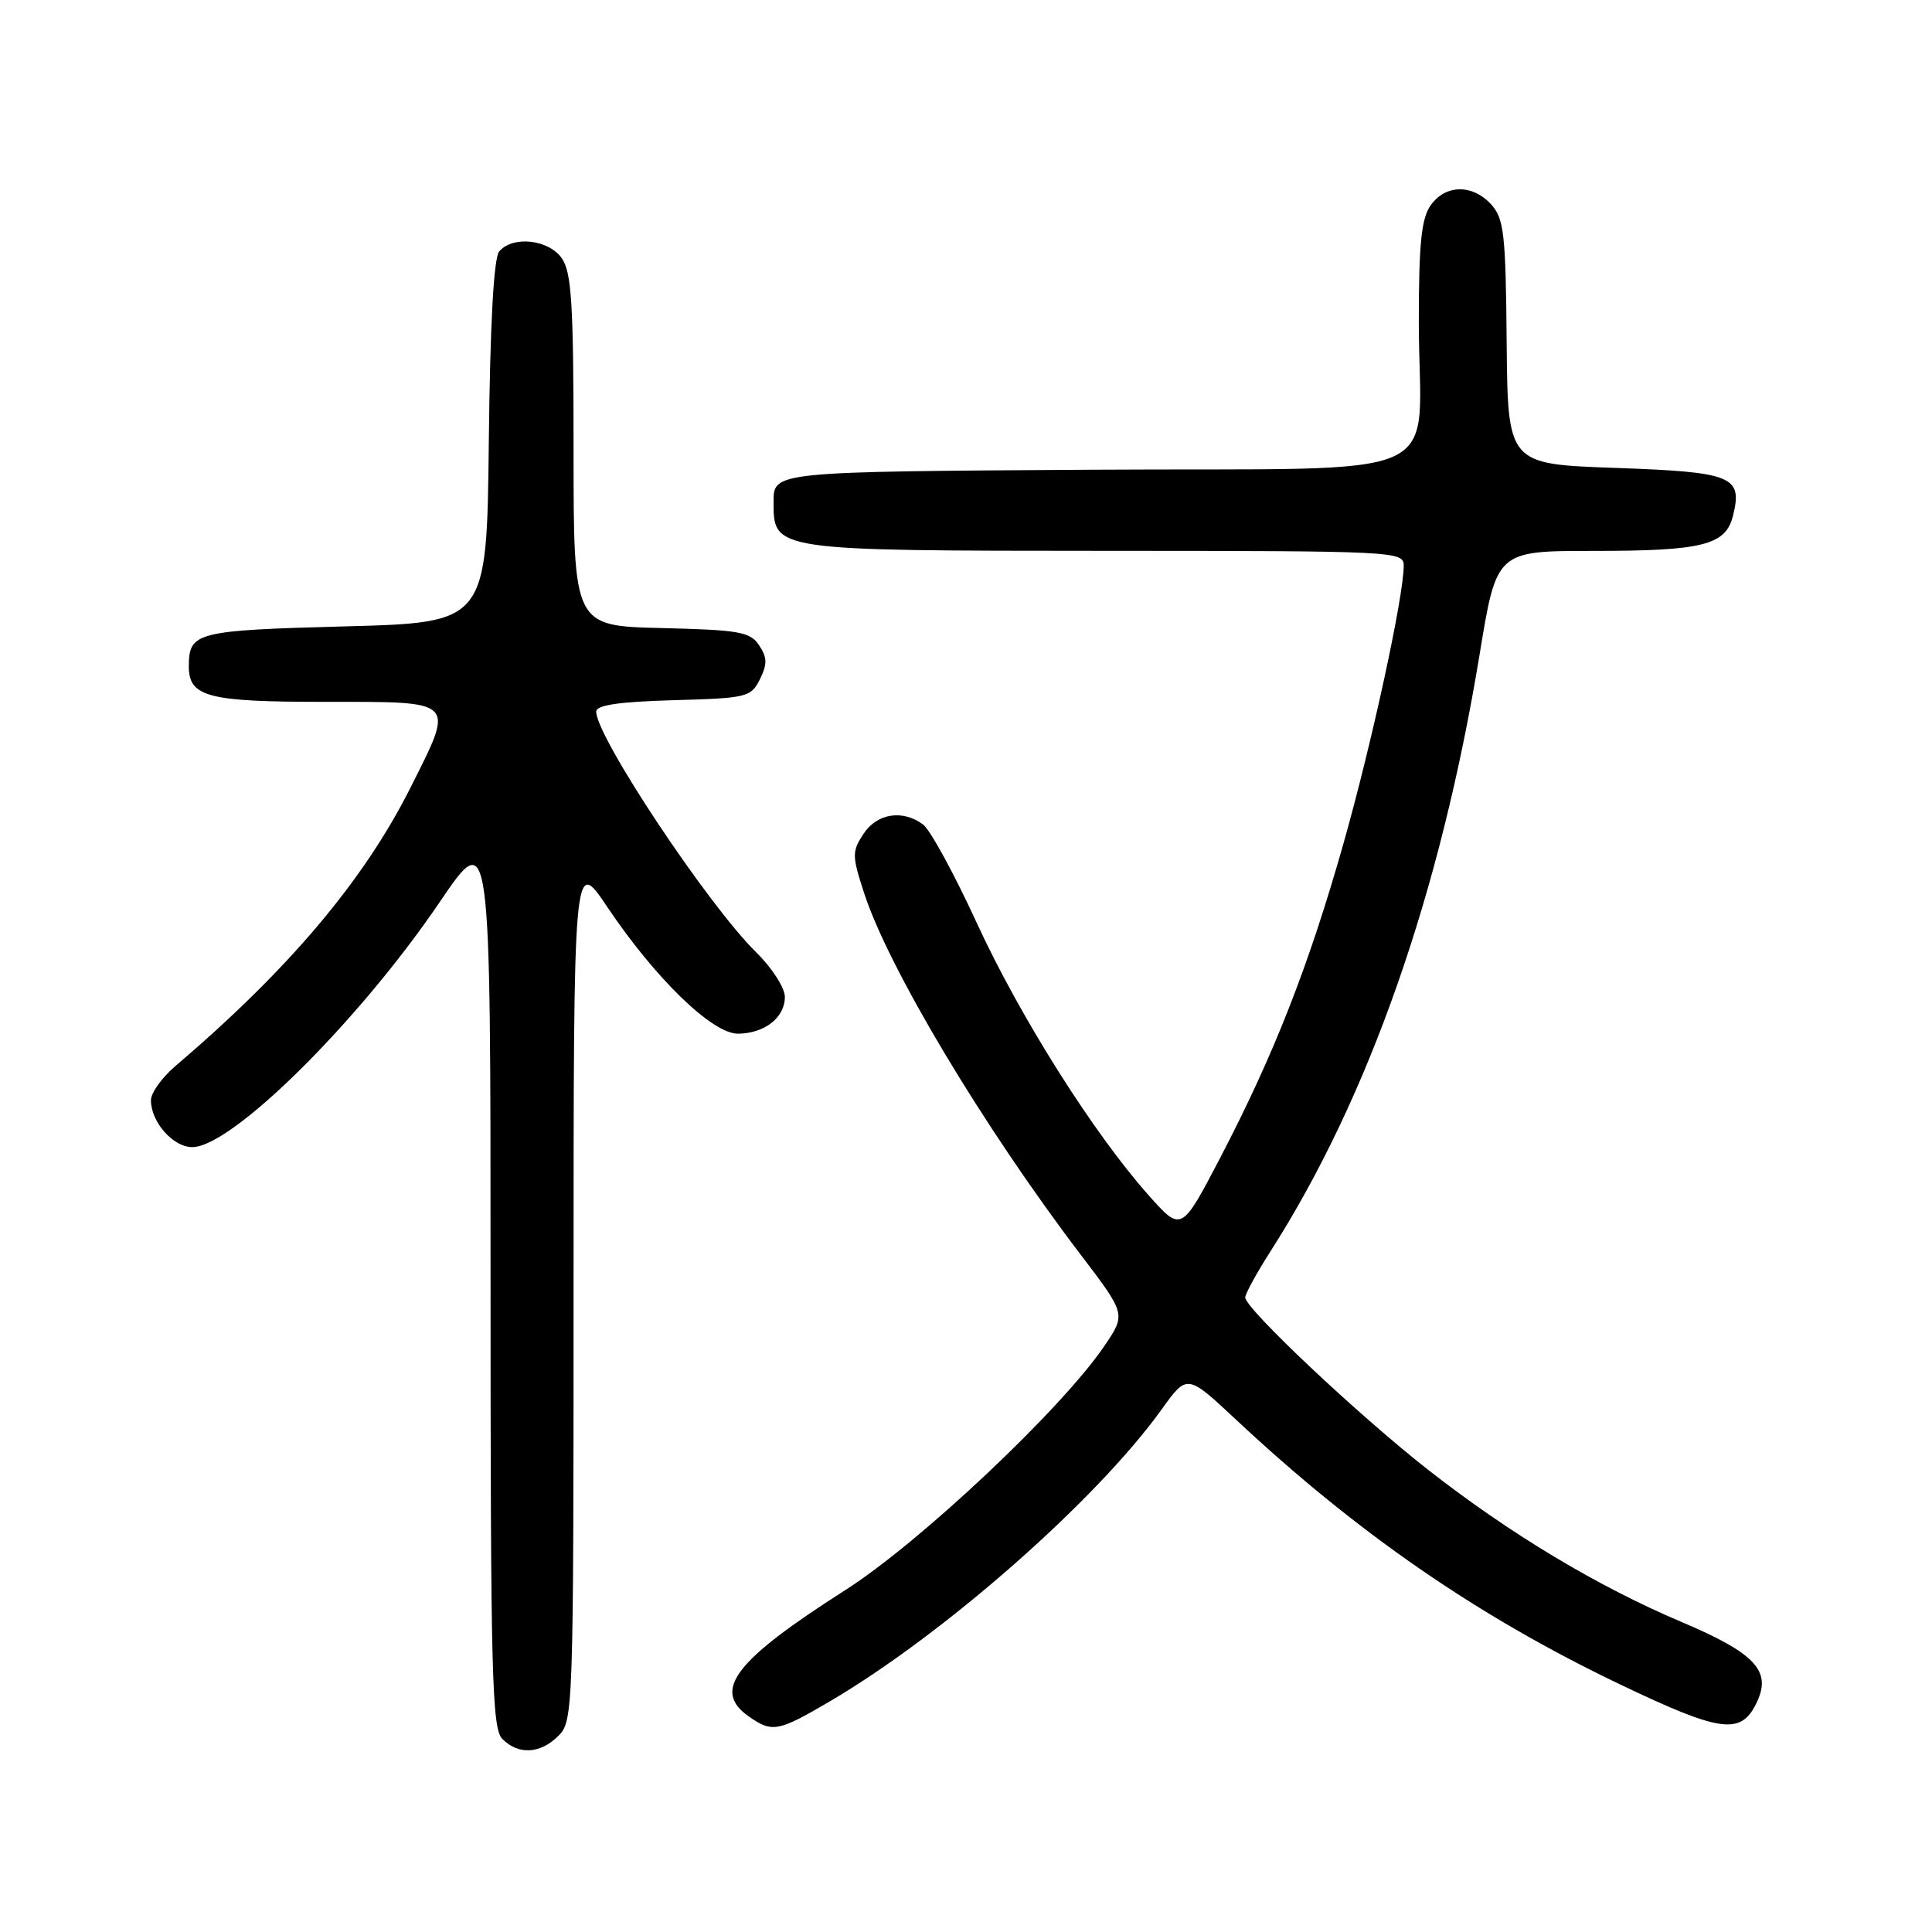 <?xml version="1.0" encoding="UTF-8" standalone="no"?>
<!DOCTYPE svg PUBLIC "-//W3C//DTD SVG 1.1//EN" "http://www.w3.org/Graphics/SVG/1.1/DTD/svg11.dtd" >
<svg xmlns="http://www.w3.org/2000/svg" xmlns:xlink="http://www.w3.org/1999/xlink" version="1.1" viewBox="0 0 256 256">
 <g >
 <path fill="currentColor"
d=" M 74.00 230.00 C 75.95 228.05 76.00 226.67 76.00 170.76 C 76.00 113.52 76.00 113.52 80.47 120.18 C 86.83 129.66 94.41 137.01 97.80 136.97 C 101.33 136.93 104.00 134.83 104.00 132.10 C 104.00 130.90 102.30 128.25 100.22 126.21 C 93.81 119.91 79.00 97.64 79.00 94.30 C 79.00 93.43 81.95 92.99 89.22 92.78 C 98.99 92.51 99.50 92.39 100.69 90.01 C 101.68 88.00 101.67 87.13 100.59 85.51 C 99.41 83.72 97.99 83.47 87.63 83.22 C 76.00 82.94 76.00 82.94 76.00 59.69 C 76.00 40.27 75.74 36.08 74.44 34.22 C 72.68 31.71 67.91 31.20 66.14 33.33 C 65.42 34.20 64.94 42.98 64.77 58.58 C 64.50 82.50 64.50 82.50 45.71 83.00 C 26.06 83.52 25.06 83.77 25.02 88.18 C 24.98 92.35 27.40 93.00 43.07 93.00 C 60.63 93.00 60.27 92.64 54.41 104.33 C 48.22 116.66 38.29 128.43 23.24 141.26 C 21.46 142.77 20.00 144.81 20.00 145.79 C 20.00 148.67 22.93 152.00 25.47 152.00 C 30.72 152.00 47.50 135.38 58.25 119.55 C 65.00 109.60 65.00 109.60 65.00 169.23 C 65.00 222.10 65.18 229.04 66.57 230.43 C 68.71 232.57 71.60 232.40 74.00 230.00 Z  M 109.84 225.51 C 125.02 216.62 145.27 198.81 153.95 186.72 C 157.30 182.05 157.30 182.05 163.81 188.14 C 179.91 203.20 195.87 214.20 214.62 223.17 C 228.19 229.66 230.78 229.98 232.86 225.40 C 234.71 221.35 232.47 219.01 222.79 214.91 C 211.67 210.20 200.05 203.22 189.25 194.77 C 179.97 187.50 165.00 173.39 165.00 171.92 C 165.00 171.43 166.52 168.67 168.37 165.77 C 181.40 145.37 190.85 118.39 196.05 86.75 C 198.30 73.00 198.30 73.00 211.09 73.00 C 225.60 73.00 228.65 72.24 229.62 68.38 C 230.95 63.09 229.61 62.55 214.04 62.00 C 199.79 61.50 199.79 61.50 199.64 45.35 C 199.52 31.00 199.29 28.98 197.60 27.10 C 195.12 24.37 191.52 24.42 189.56 27.22 C 188.34 28.96 188.00 32.31 188.00 42.60 C 188.00 64.42 193.48 61.94 144.63 62.24 C 102.50 62.50 102.50 62.50 102.50 66.47 C 102.50 73.00 102.30 72.97 146.75 72.99 C 184.99 73.00 186.00 73.05 186.00 74.95 C 186.00 79.03 181.78 98.49 178.03 111.72 C 173.43 127.97 168.78 139.81 161.70 153.38 C 156.54 163.26 156.54 163.26 152.20 158.38 C 144.90 150.18 135.14 134.71 129.43 122.30 C 126.45 115.81 123.25 109.94 122.31 109.25 C 119.58 107.23 116.20 107.77 114.41 110.50 C 112.89 112.82 112.89 113.38 114.47 118.25 C 117.69 128.23 130.36 149.39 143.24 166.31 C 149.19 174.13 149.19 174.13 146.36 178.31 C 140.75 186.62 121.90 204.39 112.00 210.70 C 97.31 220.07 94.31 224.00 99.22 227.44 C 102.31 229.61 103.10 229.46 109.84 225.51 Z "/>
</g>
</svg>